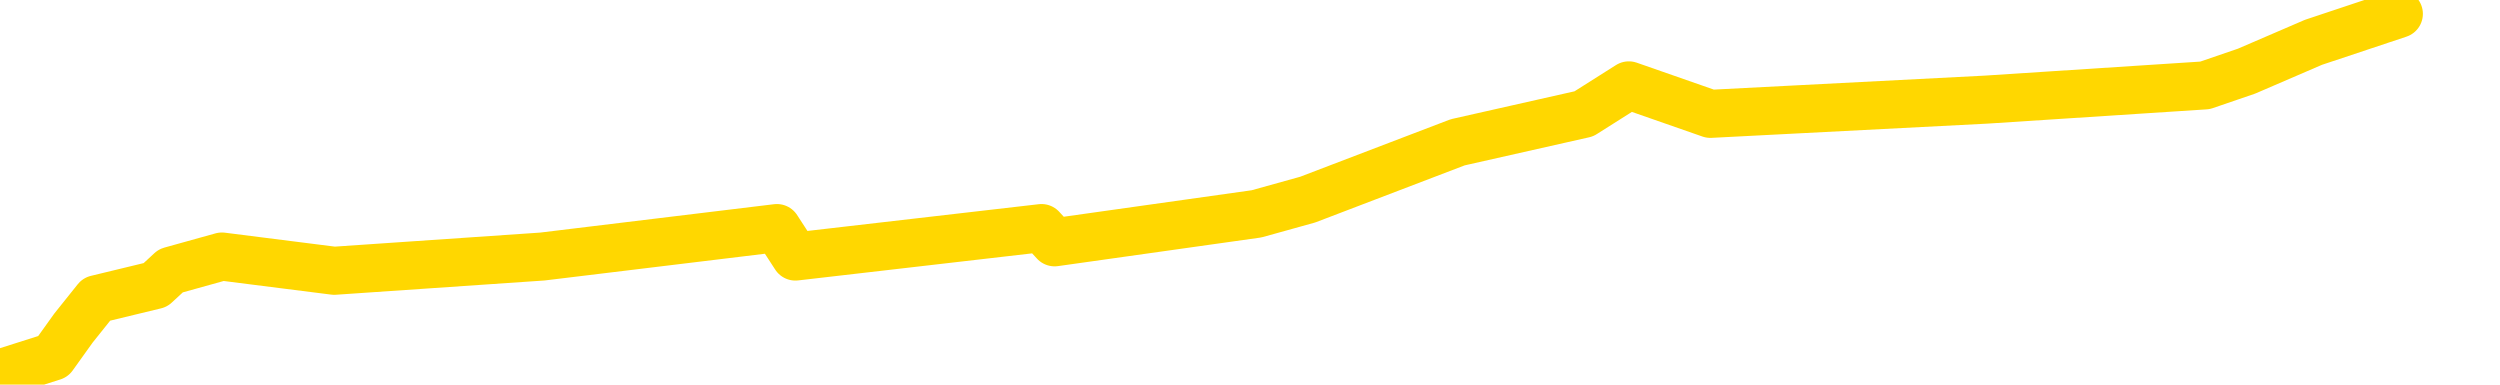 <svg xmlns="http://www.w3.org/2000/svg" version="1.1" viewBox="0 0 6500 1000">
	<path fill="none" stroke="gold" stroke-width="125" stroke-linecap="round" stroke-linejoin="round" d="M0 1372  L-2106 1372 L-1694 1298 L-1470 1335 L-1412 1298 L-1375 1224 L-1191 1149 L-700 1075 L-407 1038 L-95 1001 L138 927 L191 853 L251 778 L404 741 L444 704 L577 667 L869 704 L1410 667 L2020 593 L2068 667 L2708 593 L2742 630 L3267 556 L3400 519 L3790 370 L4118 296 L4235 222 L4447 296 L5164 259 L5733 222 L5841 185 L6015 110 L6237 36" />
</svg>
